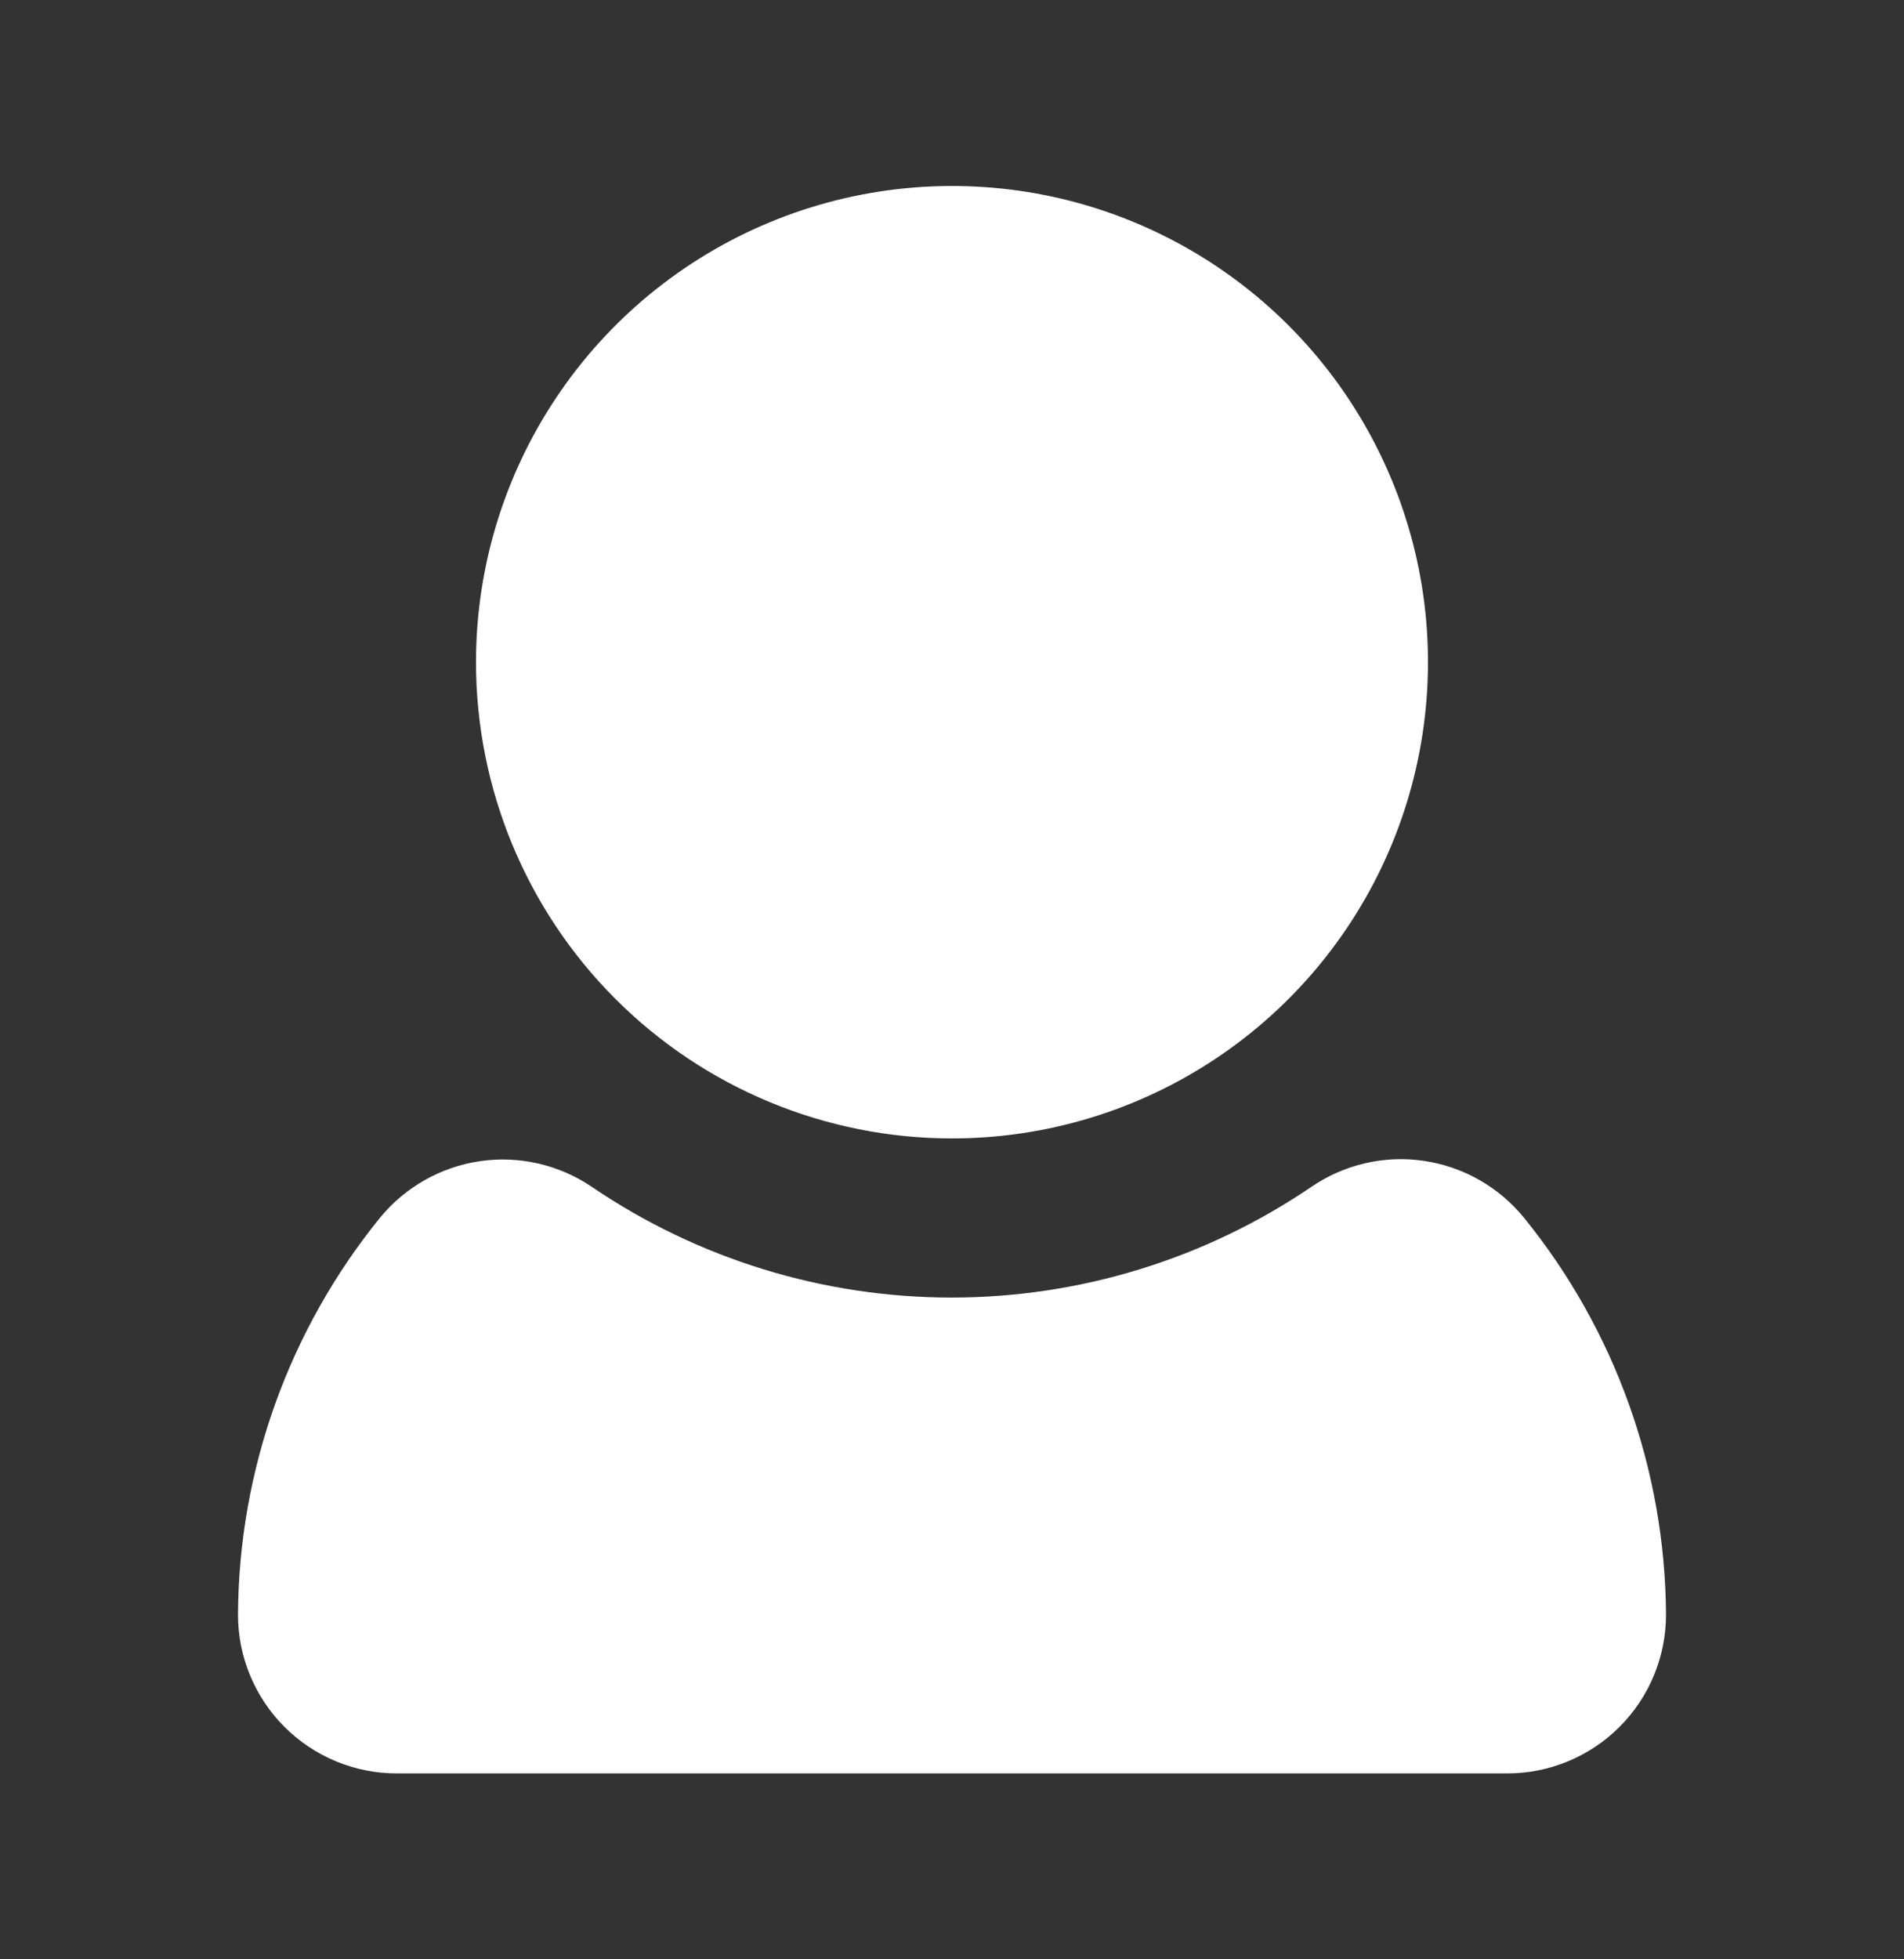 <svg width="35" height="36" viewBox="0 0 35 36" fill="none" xmlns="http://www.w3.org/2000/svg">
<rect x="0" y="0" width="35" height="36" fill="#333333" stroke="none"/>
<path d="M30.625 29.667C30.625 30.441 30.318 31.182 29.771 31.729C29.224 32.276 28.482 32.584 27.708 32.584H7.292C6.518 32.584 5.776 32.276 5.229 31.729C4.682 31.182 4.375 30.441 4.375 29.667C4.389 27.01 5.31 24.438 6.985 22.375C7.446 21.812 8.101 21.441 8.822 21.335C9.542 21.23 10.276 21.398 10.879 21.807C12.83 23.132 15.134 23.841 17.493 23.841C19.851 23.841 22.155 23.132 24.106 21.807C24.71 21.394 25.447 21.223 26.171 21.329C26.895 21.434 27.553 21.808 28.015 22.375C29.69 24.438 30.61 27.01 30.625 29.667ZM17.5 20.917C19.231 20.917 20.922 20.404 22.361 19.442C23.8 18.481 24.922 17.114 25.584 15.515C26.246 13.917 26.419 12.157 26.082 10.46C25.744 8.763 24.911 7.204 23.687 5.98C22.463 4.756 20.904 3.923 19.207 3.585C17.51 3.248 15.75 3.421 14.152 4.083C12.553 4.745 11.186 5.867 10.225 7.306C9.263 8.745 8.75 10.436 8.75 12.167C8.75 14.488 9.672 16.713 11.313 18.354C12.954 19.995 15.179 20.917 17.5 20.917Z" fill="white"/>
</svg>
